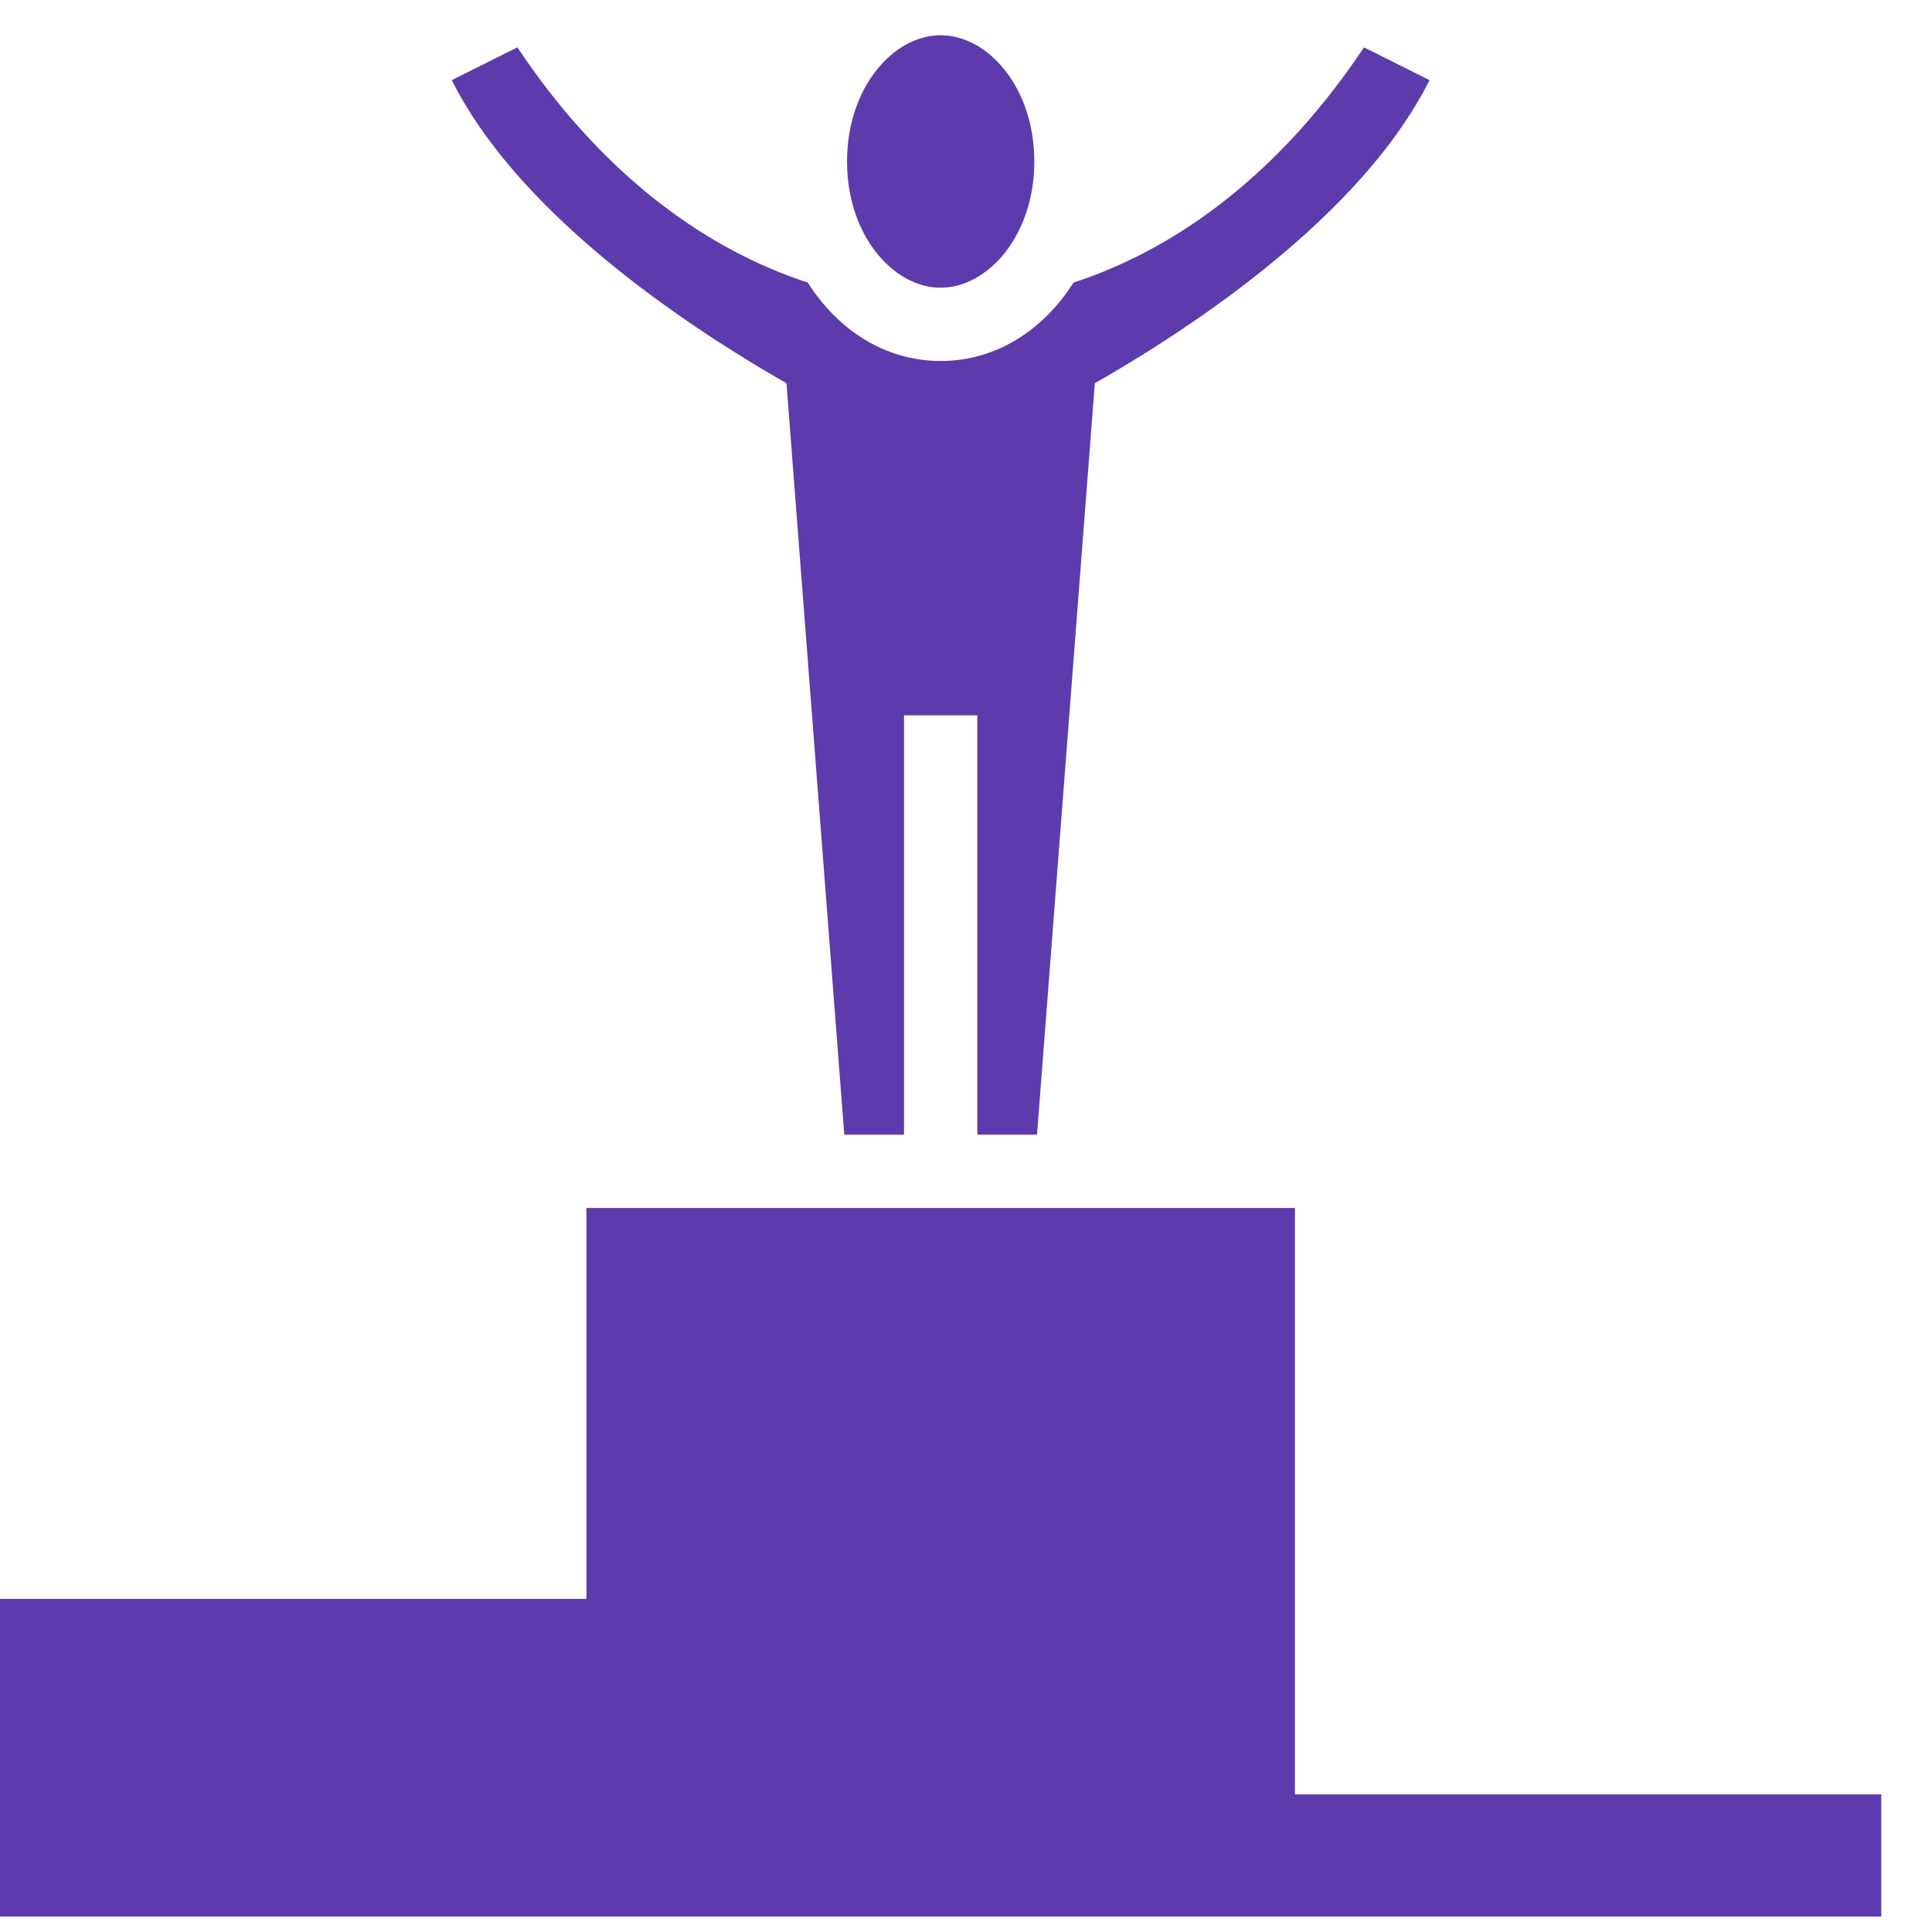 <svg width="38" height="38" viewBox="0 0 38 38" fill="none" xmlns="http://www.w3.org/2000/svg">
<path d="M18.502 0.693C17.573 0.693 16.66 1.718 16.66 3.176C16.66 4.633 17.573 5.659 18.502 5.659C19.43 5.659 20.344 4.633 20.344 3.176C20.344 1.718 19.43 0.693 18.502 0.693ZM10.176 0.931L8.886 1.576C10.095 3.994 13.001 6.126 15.469 7.538L16.606 22.318H17.781V14.069H19.223V22.318H20.397L21.534 7.538C24.002 6.126 26.908 3.994 28.117 1.576L26.828 0.931C25.233 3.326 23.232 4.868 21.114 5.558C20.529 6.482 19.603 7.1 18.502 7.1C17.4 7.1 16.474 6.482 15.889 5.558C13.771 4.868 11.771 3.326 10.176 0.931ZM11.534 23.76V31.449H0V37.696H37.003V35.293H25.47V23.76H11.534Z" fill="#5D3BAD"/>
</svg>
